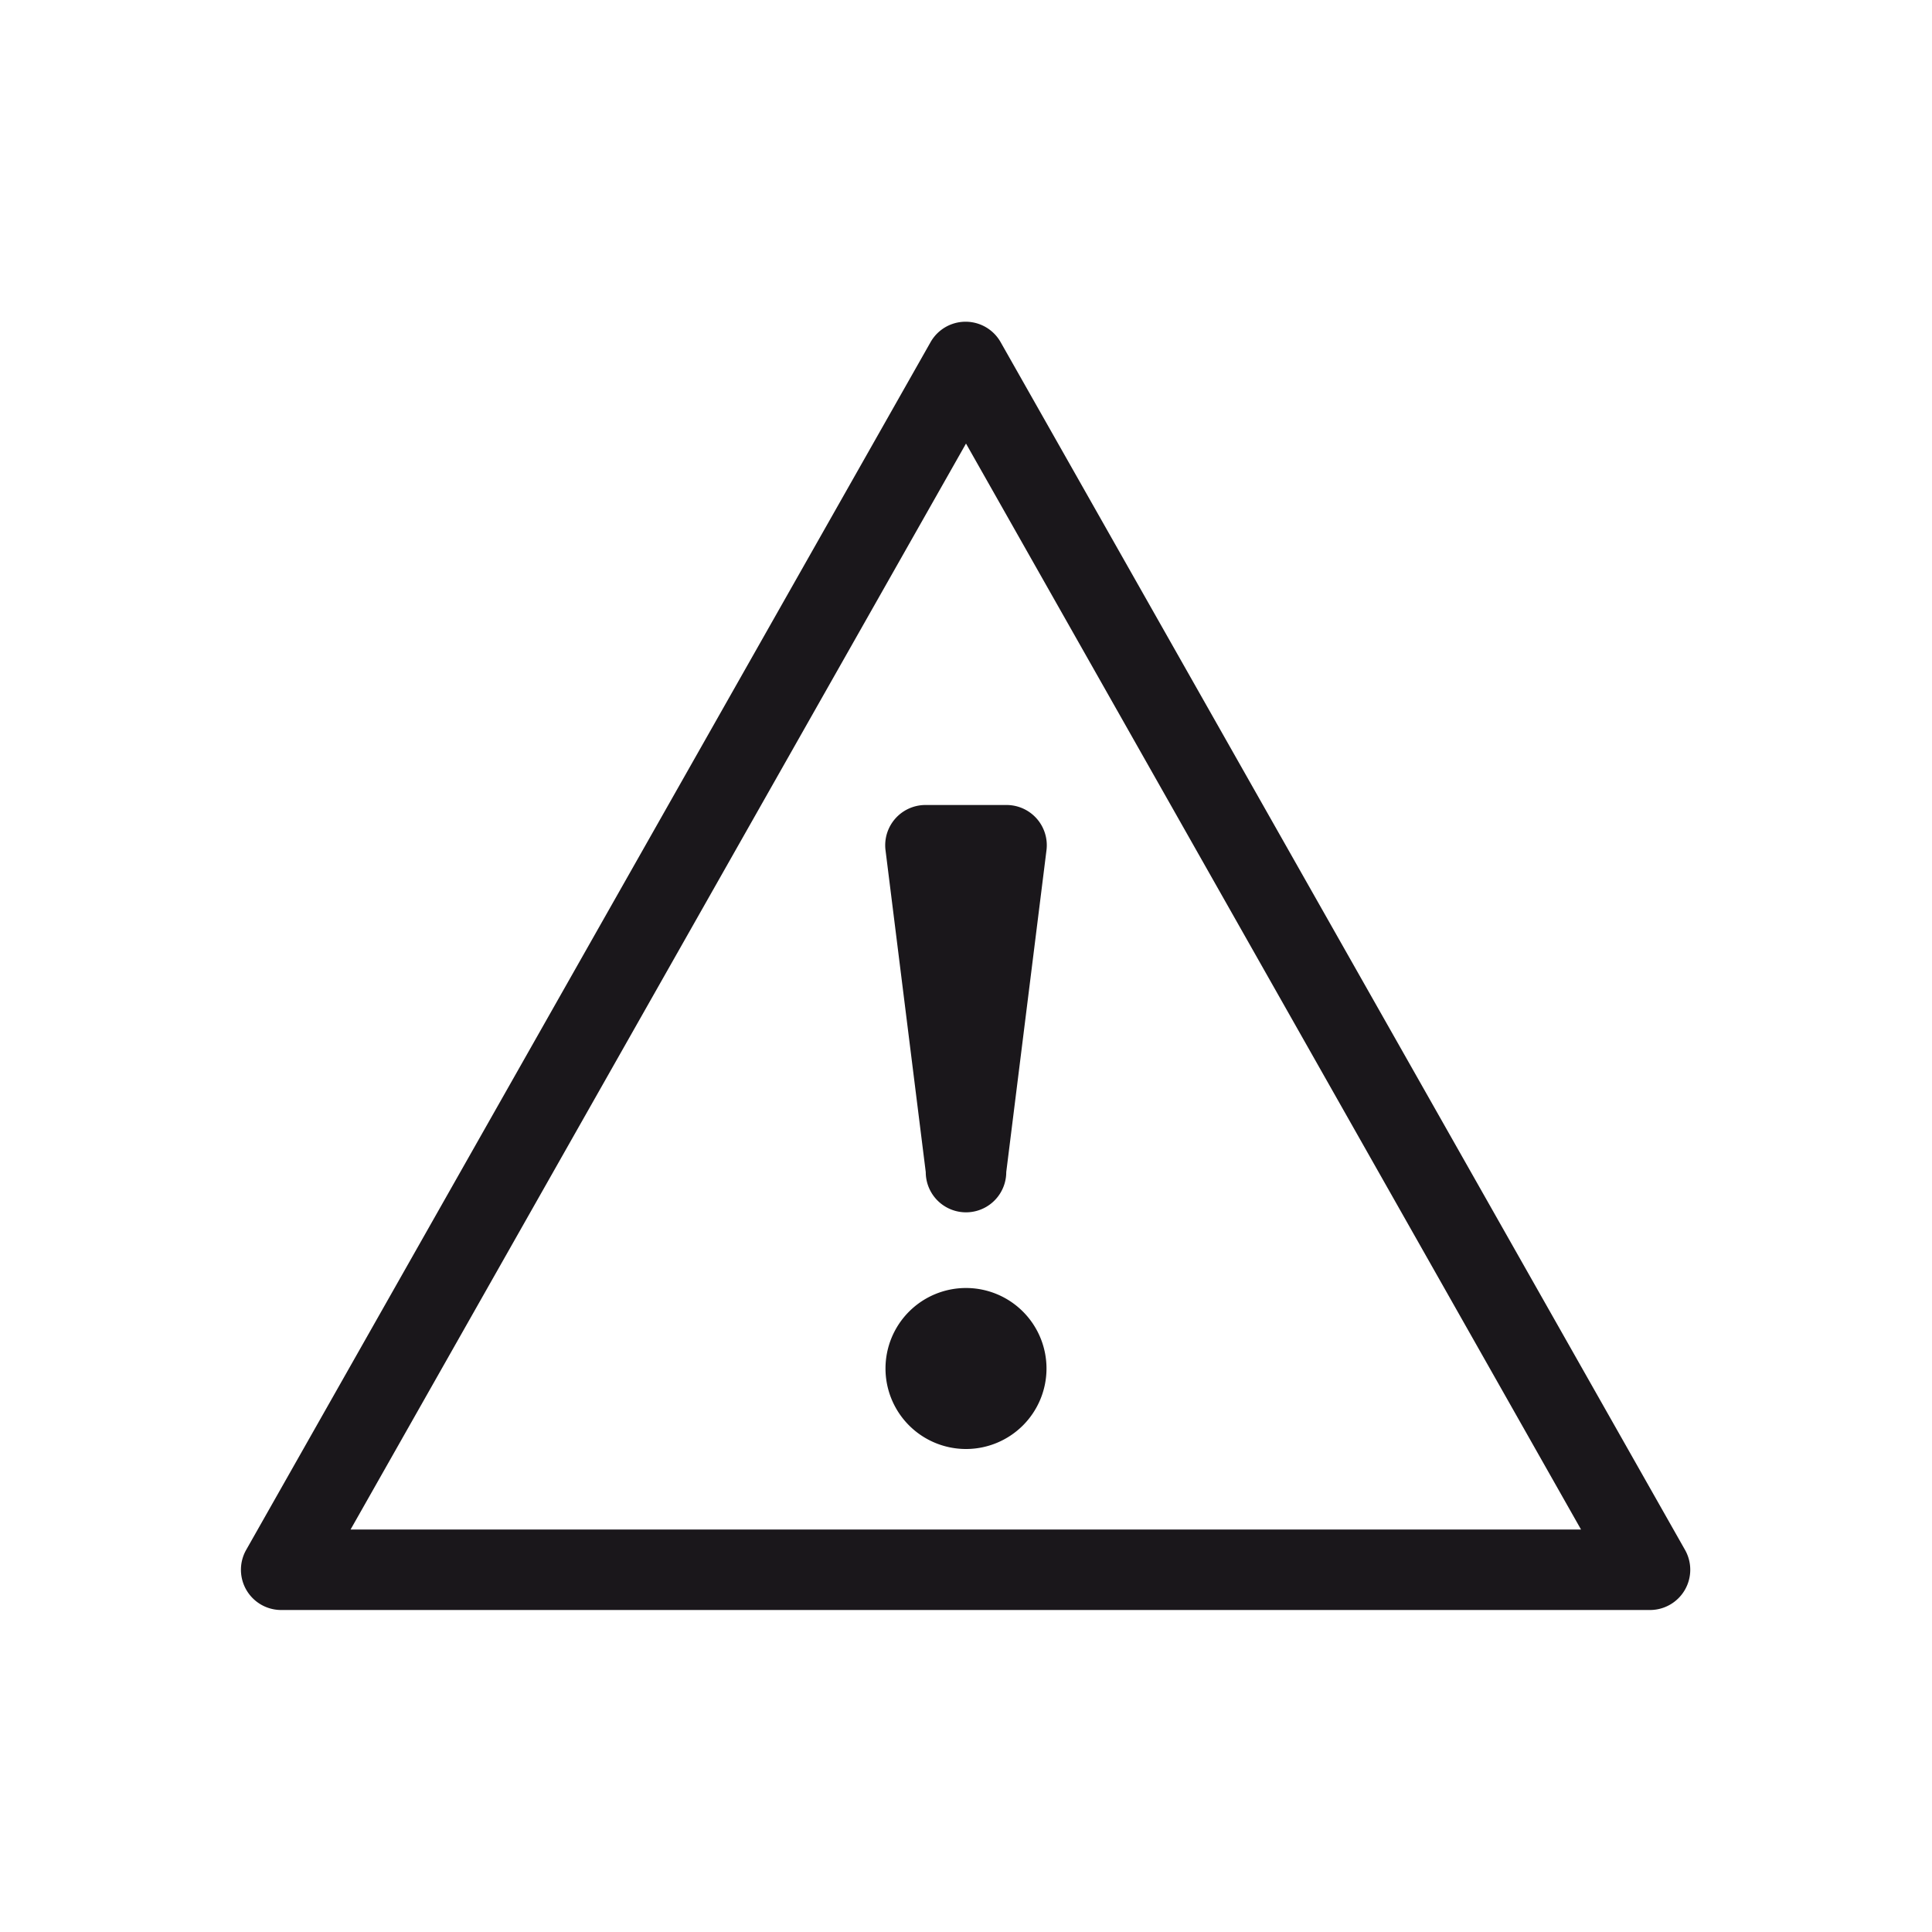 <svg xmlns="http://www.w3.org/2000/svg" width="24" height="24" viewBox="0 0 24 24"><defs><style>.a{fill:#1a171b;}</style></defs><title>chocolate-white-24-alert</title><path class="a" d="M3.5,19.5l.43.25L12,5.51,19.64,19H3.5v.5l.43.25L3.5,19.5V20h17a.5.5,0,0,0,.43-.75l-8.5-15a.5.5,0,0,0-.87,0l-8.5,15A.5.5,0,0,0,3.5,20Z"/><path class="a" d="M11.5,10.5V11h.43l-.43,3.44.5.06.5-.06-.5-4-.5.06v0l-.5.06.5,4a.5.5,0,0,0,1,0l.5-4a.5.5,0,0,0-.5-.56h-1a.5.5,0,0,0-.5.56Z"/><path class="a" d="M12.5,17H13a1,1,0,1,0-1,1,1,1,0,0,0,1-1Z"/></svg>